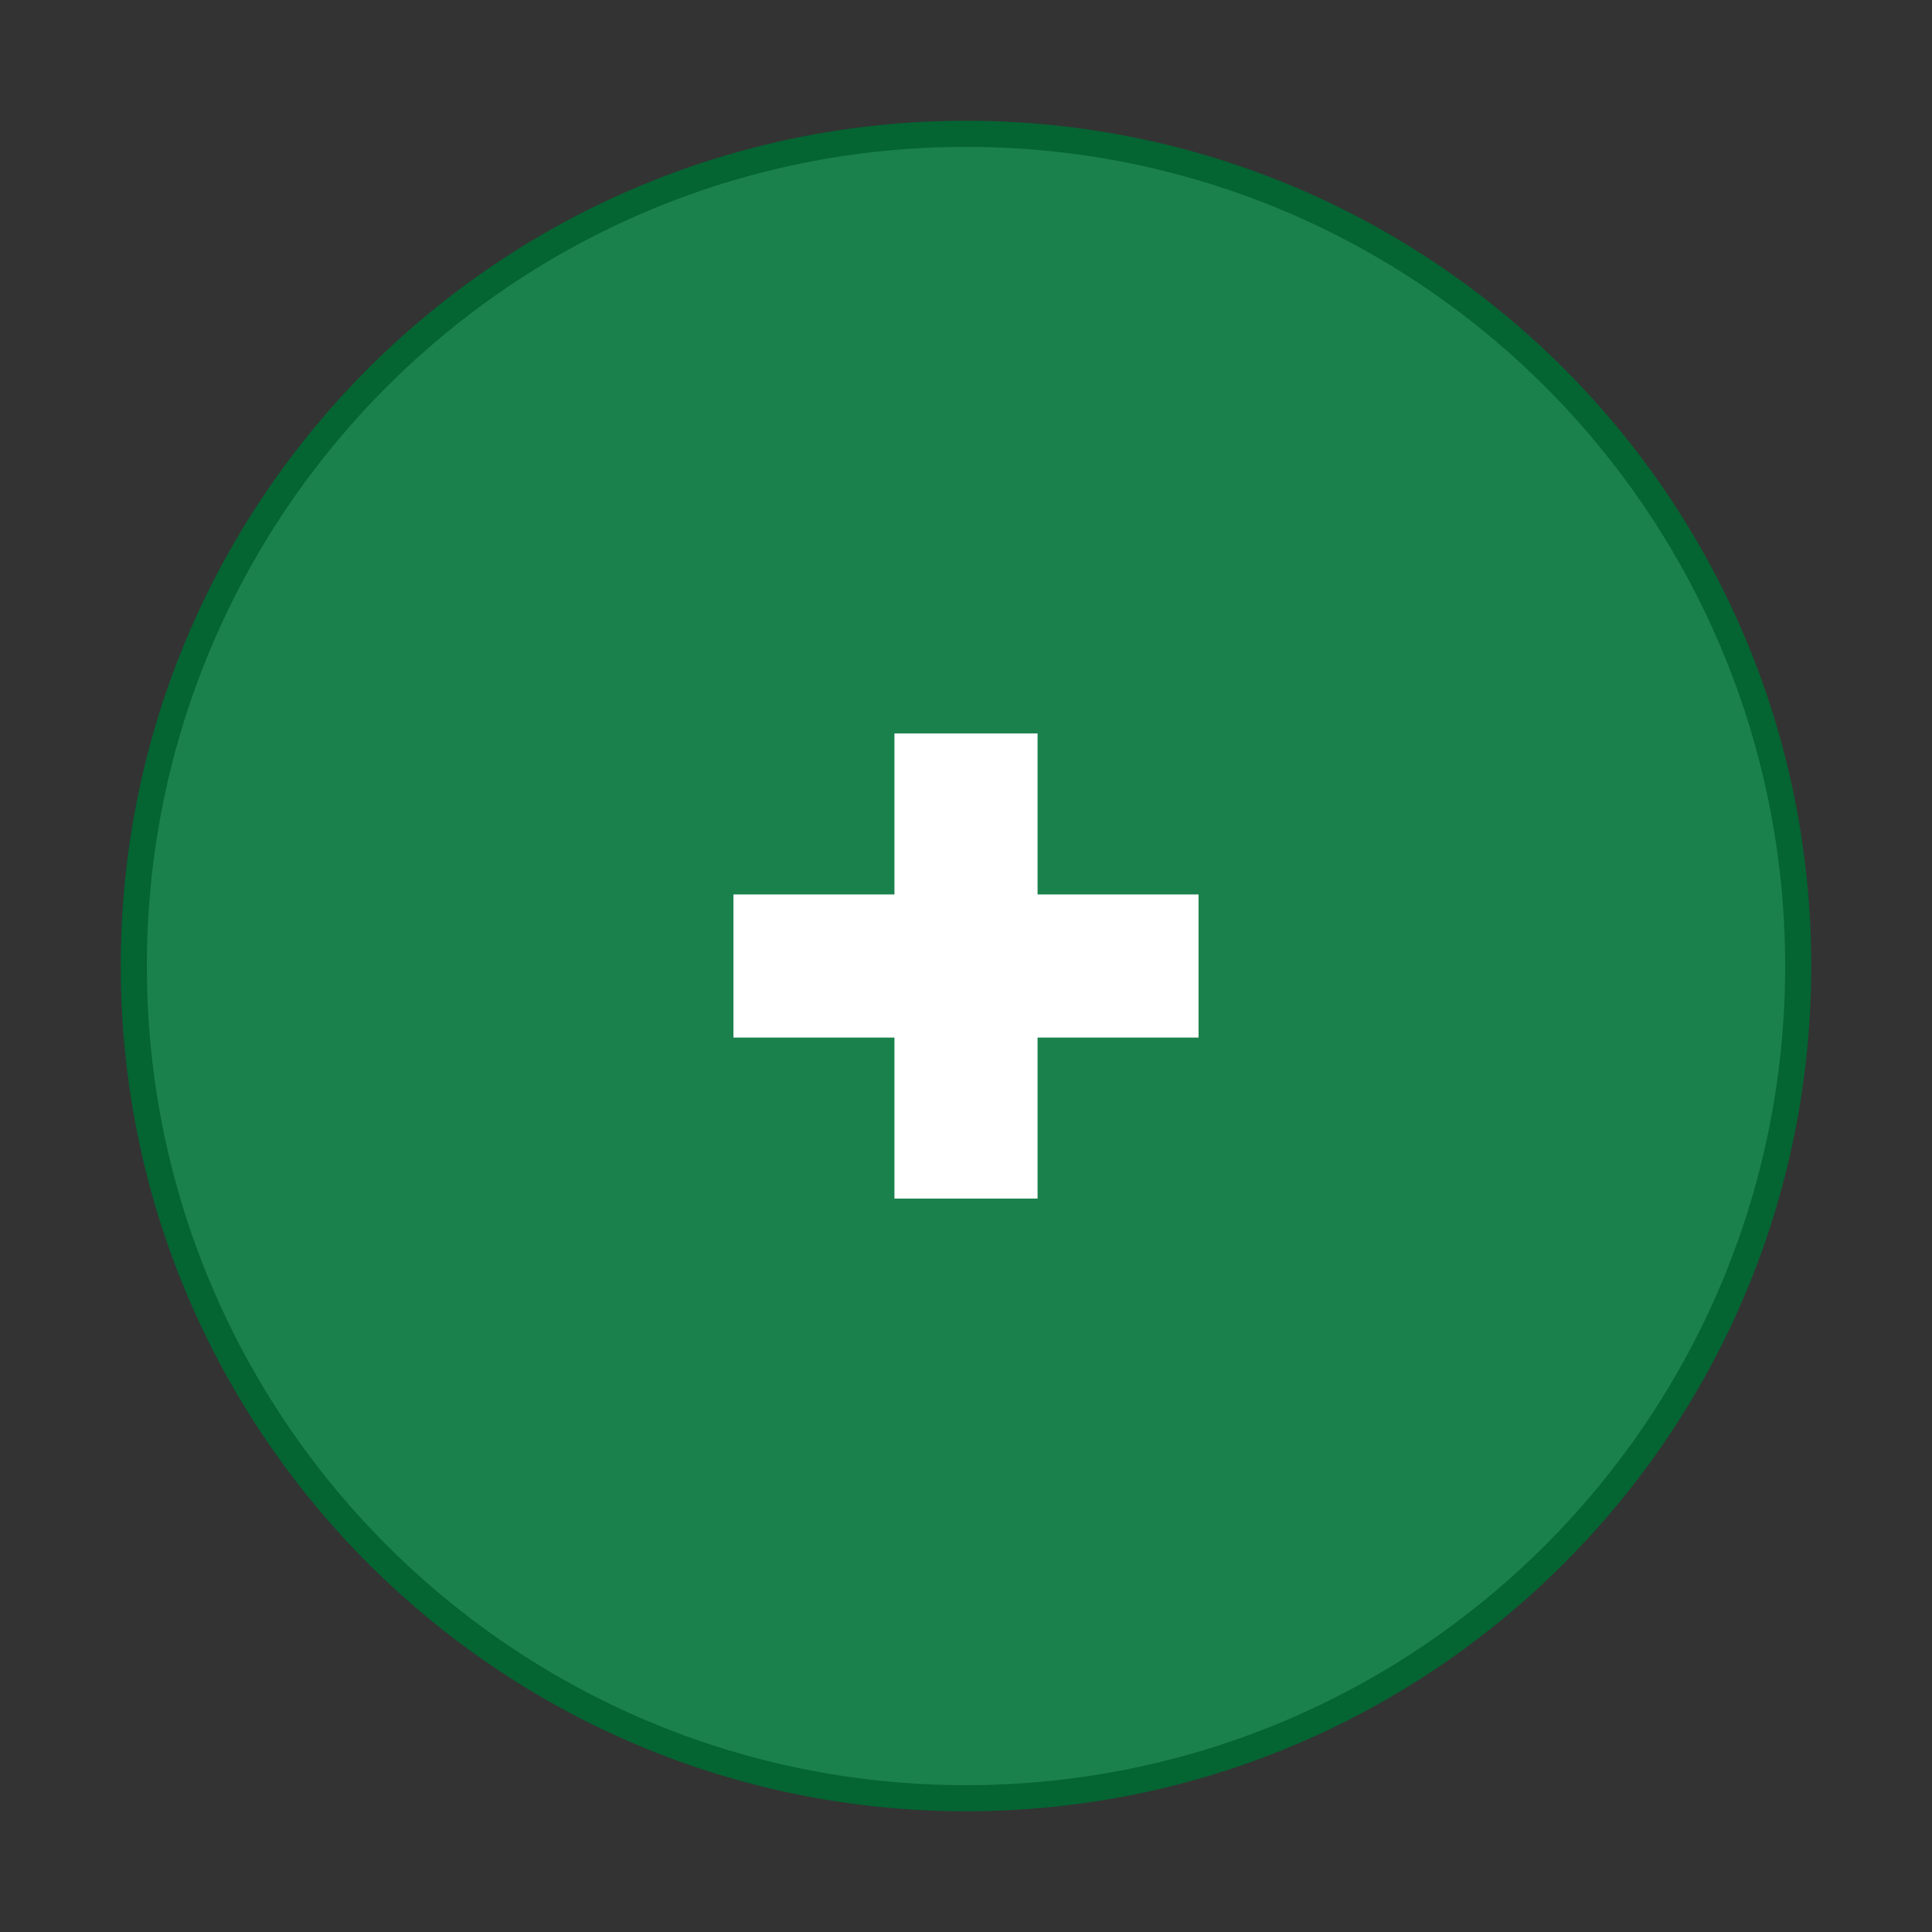 <svg width="74" height="74" viewBox="0 0 74 74" fill="none" xmlns="http://www.w3.org/2000/svg">
<rect x="0" y="0" width="74" height="74" fill="#333333" stroke="none"/>
<path d="M68.875 37.001C68.875 54.605 54.604 68.876 37 68.876C19.396 68.876 5.125 54.605 5.125 37.001C5.125 19.396 19.396 5.125 37 5.125C54.604 5.125 68.875 19.396 68.875 37.001Z" fill="#1B814C" stroke="#046432"/>
<path d="M34.259 28.093H39.741V45.908H34.259V28.093Z" fill="white"/>
<path d="M28.093 34.26H45.907V39.741H28.093V34.26Z" fill="white"/>
</svg>

